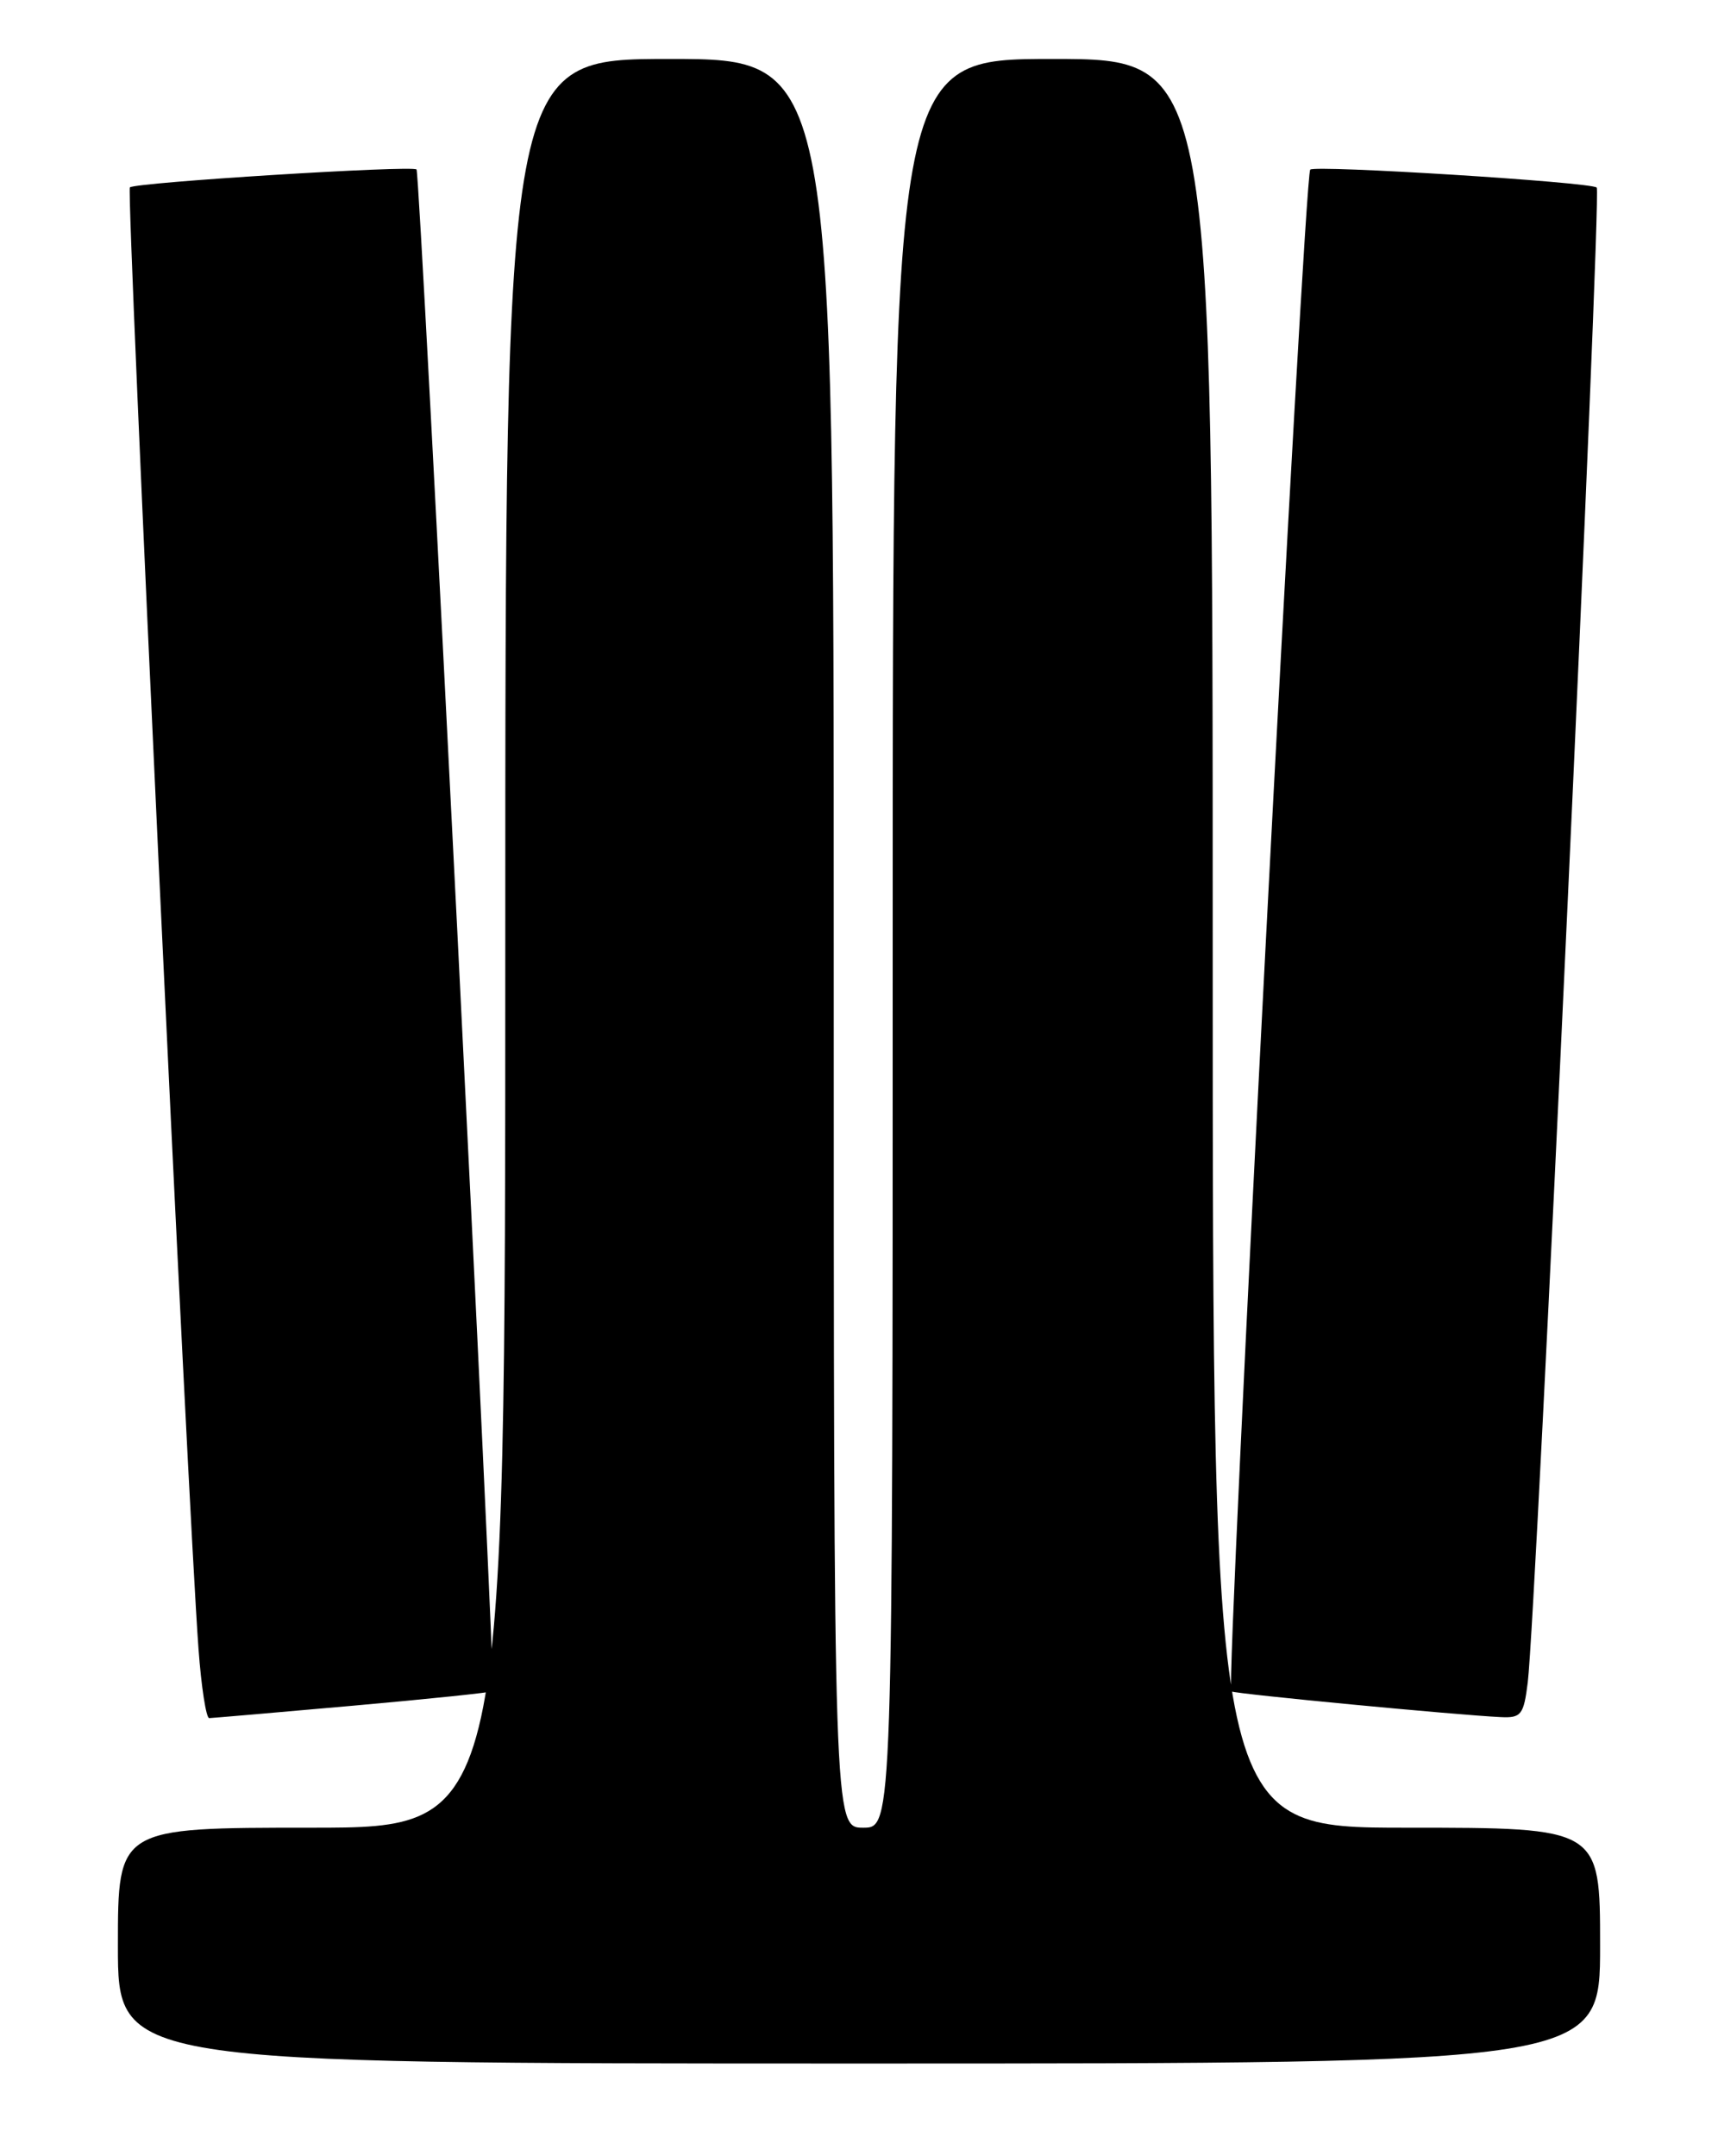 <?xml version="1.0" encoding="UTF-8" standalone="no"?>
<!DOCTYPE svg PUBLIC "-//W3C//DTD SVG 1.1//EN" "http://www.w3.org/Graphics/SVG/1.1/DTD/svg11.dtd" >
<svg xmlns="http://www.w3.org/2000/svg" xmlns:xlink="http://www.w3.org/1999/xlink" version="1.1" viewBox="0 0 204 256">
 <g >
 <path fill="currentColor"
d=" M 190.00 231.00 C 190.00 217.00 190.00 217.00 167.00 217.00 C 144.00 217.00 144.00 217.00 144.00 112.00 C 144.00 7.00 144.00 7.00 125.00 7.00 C 106.00 7.00 106.00 7.00 106.00 112.00 C 106.00 217.00 106.00 217.00 102.50 217.00 C 99.00 217.00 99.00 217.00 99.00 112.00 C 99.00 7.00 99.00 7.00 79.50 7.00 C 60.00 7.00 60.00 7.00 60.00 112.00 C 60.00 217.00 60.00 217.00 37.00 217.00 C 14.00 217.00 14.00 217.00 14.00 231.00 C 14.00 245.00 14.00 245.00 102.00 245.00 C 190.00 245.00 190.00 245.00 190.00 231.00 Z  M 41.88 202.52 C 50.89 201.72 58.38 200.94 58.52 200.79 C 58.91 200.36 49.89 20.56 49.46 20.12 C 48.94 19.61 16.00 21.66 15.42 22.25 C 14.97 22.69 22.30 178.63 23.57 195.75 C 23.90 200.29 24.48 203.99 24.84 203.99 C 25.20 203.98 32.87 203.32 41.88 202.52 Z  M 181.41 199.75 C 182.39 191.80 190.20 22.86 189.60 22.27 C 188.96 21.62 156.07 19.57 155.58 20.14 C 154.85 21.00 145.53 200.53 146.20 200.82 C 146.93 201.14 172.93 203.62 178.19 203.87 C 180.63 203.99 180.93 203.61 181.41 199.75 Z "/>
</g>
</svg>